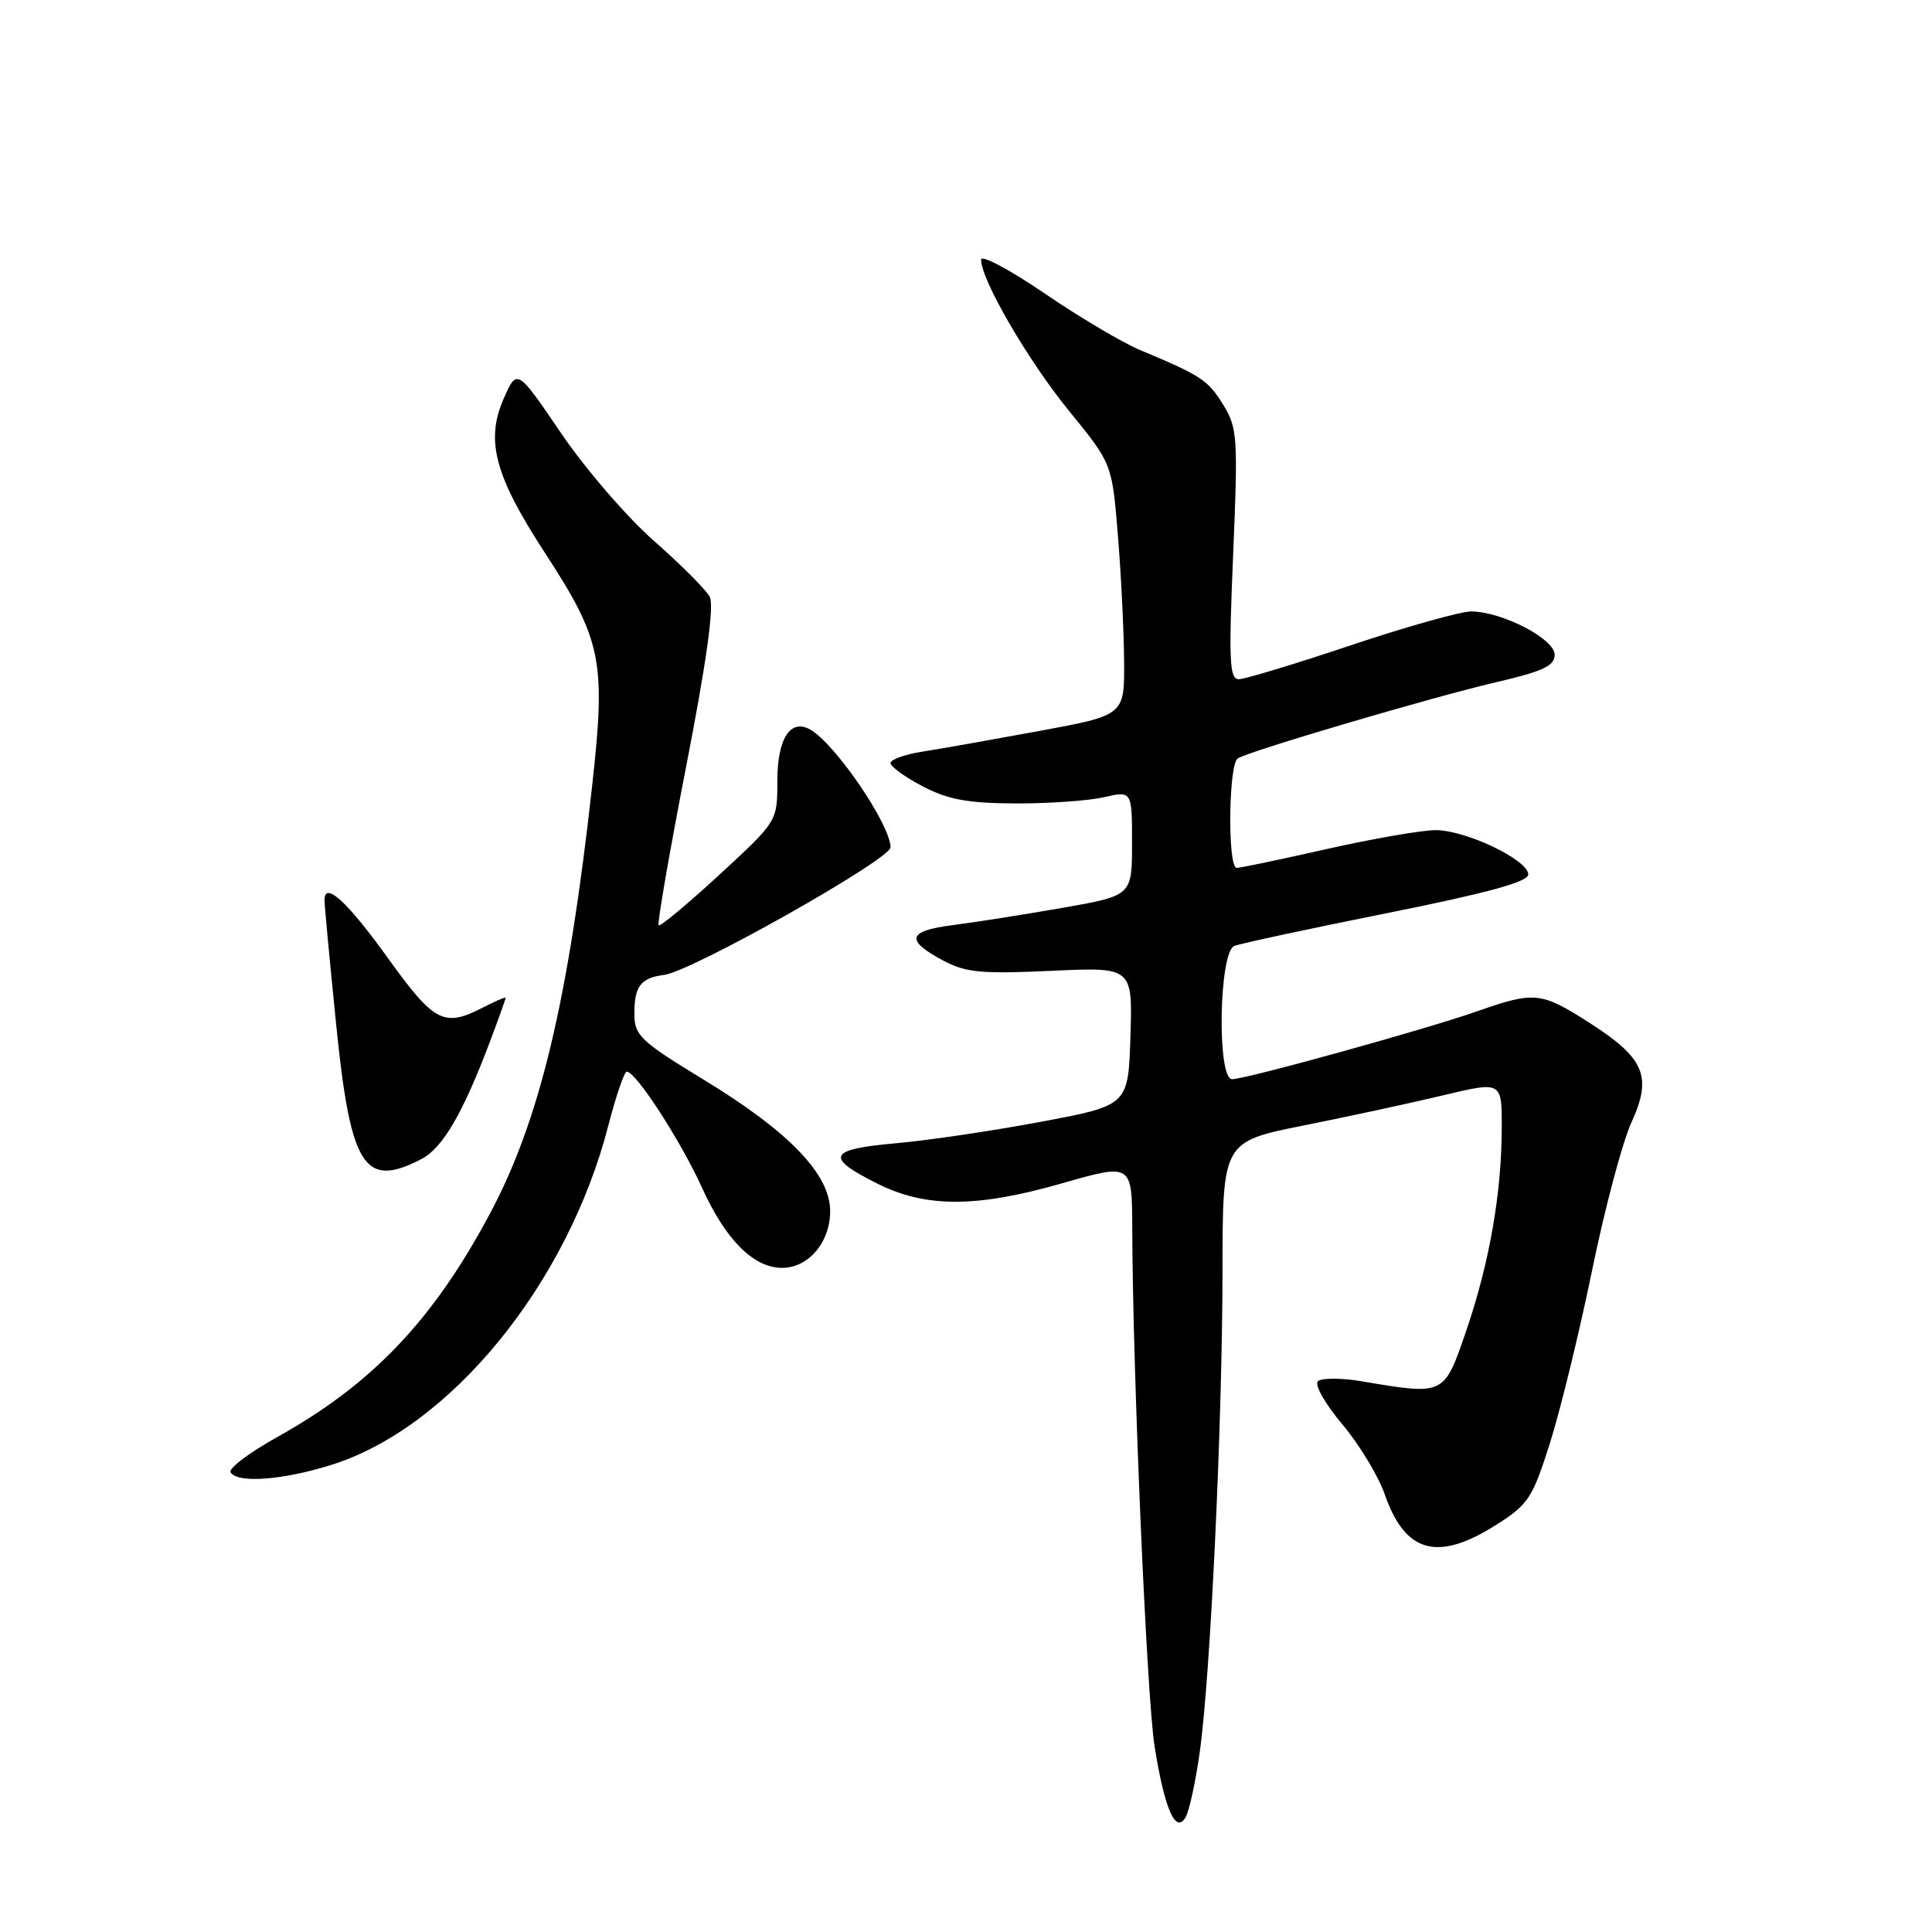 <?xml version="1.0" encoding="UTF-8" standalone="no"?>
<!DOCTYPE svg PUBLIC "-//W3C//DTD SVG 1.1//EN" "http://www.w3.org/Graphics/SVG/1.1/DTD/svg11.dtd" >
<svg xmlns="http://www.w3.org/2000/svg" xmlns:xlink="http://www.w3.org/1999/xlink" version="1.1" viewBox="0 0 256 256">
 <g >
 <path fill="currentColor"
d=" M 158.97 232.18 C 160.38 222.25 161.97 188.64 161.99 168.39 C 162.00 151.28 162.00 151.28 172.75 149.13 C 178.66 147.95 186.99 146.15 191.25 145.13 C 199.00 143.28 199.00 143.28 198.99 149.39 C 198.98 158.07 197.37 167.28 194.31 176.25 C 191.33 184.95 191.46 184.89 180.50 183.04 C 177.75 182.57 175.11 182.57 174.63 183.02 C 174.14 183.48 175.57 186.00 177.84 188.70 C 180.09 191.36 182.63 195.56 183.49 198.02 C 186.20 205.80 190.49 206.97 198.24 202.06 C 202.53 199.34 203.06 198.53 205.40 191.14 C 206.78 186.75 209.29 176.48 210.96 168.33 C 212.63 160.17 214.97 151.37 216.16 148.76 C 218.97 142.63 217.95 140.22 210.57 135.50 C 204.20 131.42 203.32 131.34 195.73 134.00 C 188.98 136.38 165.07 143.00 163.26 143.00 C 161.23 143.00 161.51 126.13 163.56 125.34 C 164.41 125.01 173.53 123.05 183.81 120.99 C 197.14 118.32 202.50 116.85 202.50 115.87 C 202.50 113.95 194.25 110.00 190.23 110.00 C 188.39 110.00 181.90 111.13 175.81 112.50 C 169.71 113.88 164.34 115.00 163.87 115.00 C 162.64 115.00 162.78 101.25 164.01 100.49 C 165.64 99.49 189.83 92.35 198.28 90.39 C 204.47 88.95 206.00 88.23 206.00 86.75 C 206.00 84.65 199.07 81.06 194.96 81.02 C 193.56 81.01 186.38 83.03 179.00 85.50 C 171.62 87.98 164.93 90.00 164.14 90.00 C 162.91 90.00 162.80 87.52 163.40 73.45 C 164.05 57.92 163.97 56.69 162.08 53.63 C 160.06 50.36 159.17 49.77 151.15 46.42 C 148.75 45.42 143.01 42.02 138.40 38.87 C 133.78 35.72 130.00 33.71 130.00 34.41 C 130.00 37.09 136.23 47.80 141.68 54.48 C 147.36 61.45 147.36 61.45 148.13 70.98 C 148.56 76.21 148.92 83.71 148.95 87.64 C 149.00 94.77 149.00 94.77 137.75 96.85 C 131.56 97.99 124.59 99.23 122.25 99.59 C 119.91 99.96 118.00 100.64 118.00 101.11 C 118.00 101.58 119.91 102.96 122.25 104.19 C 125.59 105.94 128.21 106.43 134.50 106.46 C 138.90 106.48 144.19 106.11 146.25 105.64 C 150.00 104.78 150.00 104.78 150.00 111.73 C 150.00 118.68 150.00 118.68 140.75 120.30 C 135.66 121.19 129.12 122.22 126.21 122.59 C 120.21 123.36 119.91 124.59 125.06 127.32 C 127.98 128.87 130.12 129.07 139.29 128.64 C 150.07 128.14 150.07 128.14 149.79 137.30 C 149.50 146.47 149.50 146.47 138.00 148.63 C 131.68 149.82 122.99 151.11 118.70 151.49 C 109.72 152.28 109.24 153.33 116.26 156.84 C 122.67 160.05 129.42 160.04 140.75 156.79 C 150.00 154.14 150.00 154.14 150.03 162.82 C 150.09 181.86 151.95 224.93 152.99 231.41 C 154.31 239.73 155.80 243.10 157.11 240.77 C 157.59 239.92 158.43 236.05 158.97 232.18 Z  M 43.86 194.12 C 59.64 189.21 75.19 170.17 80.61 149.13 C 81.62 145.21 82.72 142.00 83.05 142.00 C 84.27 142.00 90.19 151.15 93.03 157.40 C 96.15 164.29 99.86 168.00 103.63 168.00 C 107.13 168.00 110.00 164.61 110.00 160.48 C 110.00 155.59 104.54 149.93 93.14 143.00 C 85.00 138.05 84.08 137.20 84.06 134.50 C 84.02 130.71 84.86 129.58 88.00 129.18 C 91.67 128.71 118.00 113.87 118.00 112.27 C 118.00 109.29 110.66 98.53 107.36 96.67 C 104.71 95.18 103.00 97.87 103.00 103.54 C 103.00 108.83 103.00 108.83 95.32 115.91 C 91.10 119.80 87.48 122.81 87.27 122.61 C 87.07 122.40 88.71 112.91 90.93 101.51 C 93.66 87.46 94.66 80.23 94.03 79.06 C 93.53 78.12 90.20 74.79 86.65 71.67 C 83.09 68.54 77.55 62.12 74.34 57.39 C 68.50 48.80 68.50 48.80 66.71 52.90 C 64.32 58.39 65.58 63.08 72.15 73.17 C 79.73 84.80 80.29 87.52 78.49 103.88 C 75.33 132.53 71.55 148.41 64.90 160.85 C 57.37 174.95 49.31 183.41 36.75 190.41 C 33.03 192.48 30.24 194.59 30.55 195.09 C 31.47 196.57 37.38 196.14 43.86 194.12 Z  M 55.83 153.59 C 58.65 152.13 61.34 147.52 64.93 138.00 C 66.07 134.97 67.00 132.38 67.00 132.22 C 67.00 132.07 65.67 132.64 64.05 133.47 C 58.84 136.17 57.57 135.52 51.48 127.06 C 46.00 119.44 43.00 116.69 43.00 119.28 C 43.00 119.95 43.68 127.22 44.51 135.43 C 46.44 154.67 48.22 157.52 55.83 153.59 Z "/>
</g>
</svg>